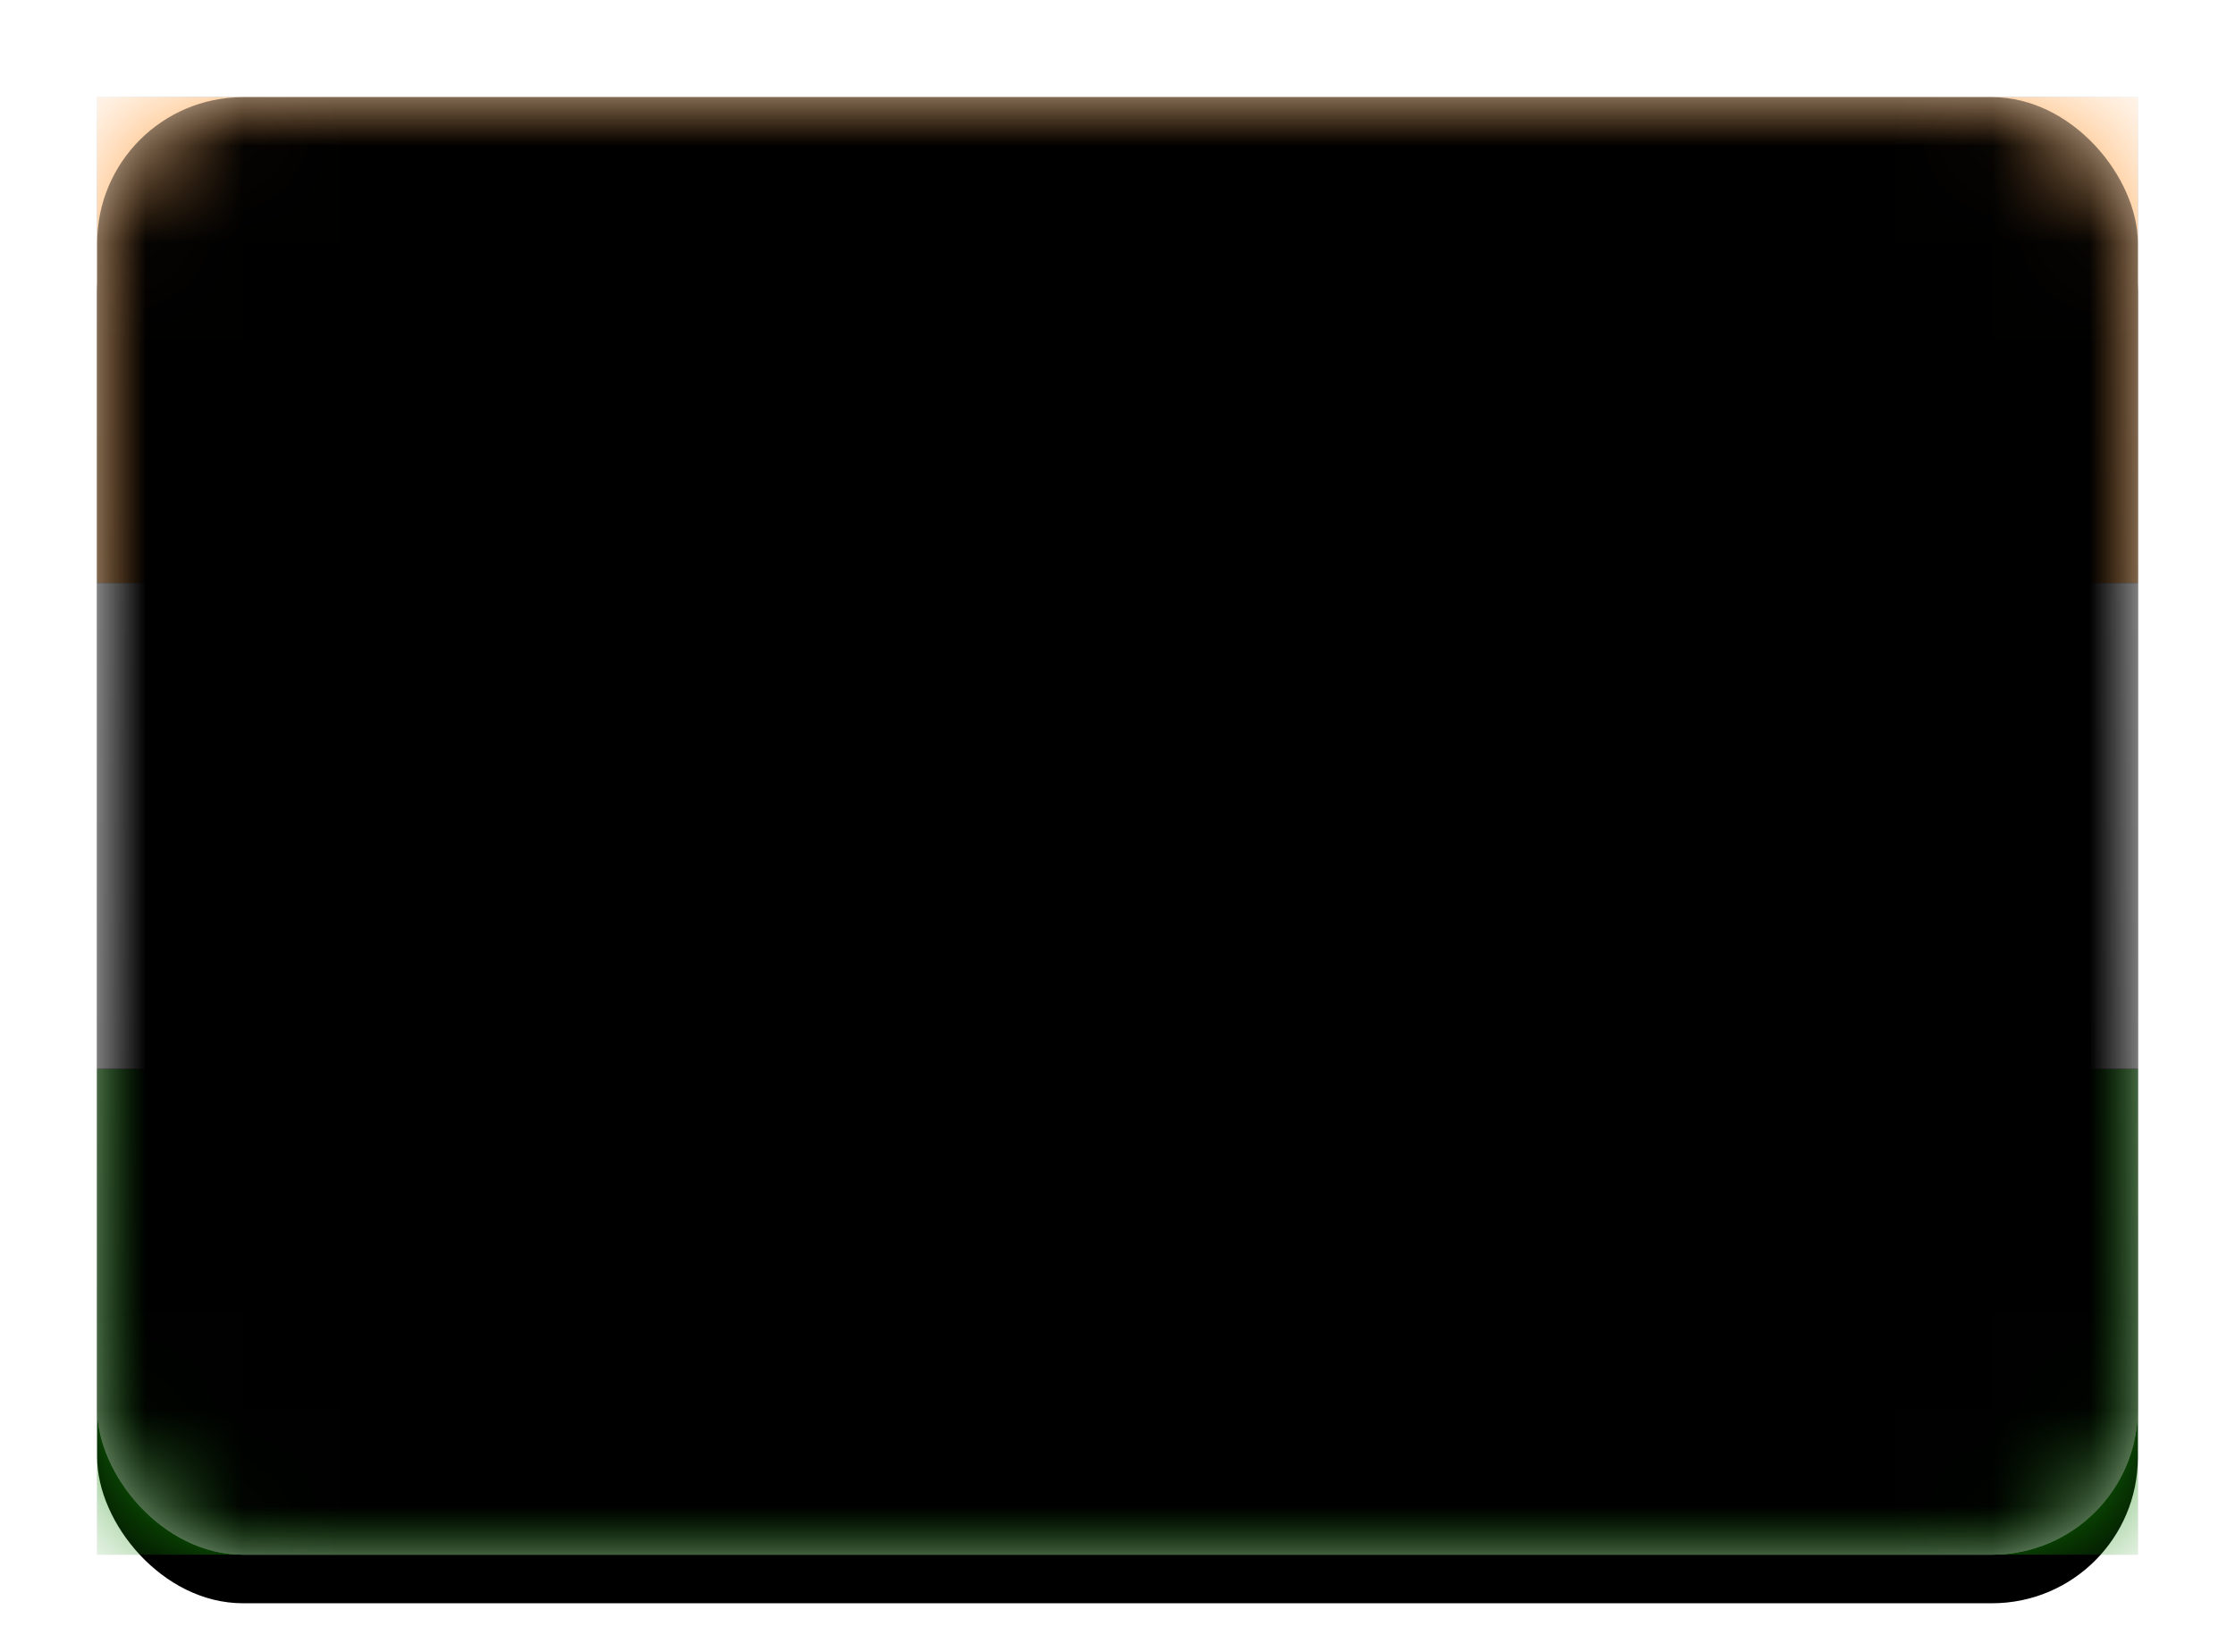 <svg xmlns="http://www.w3.org/2000/svg" xmlns:xlink="http://www.w3.org/1999/xlink" width="23" height="17" viewBox="0 0 23 17">
  <defs>
    <linearGradient id="in-c" x1="50%" x2="50%" y1="0%" y2="100%">
      <stop offset="0%" stop-color="#FFF"/>
      <stop offset="100%" stop-color="#F0F0F0"/>
    </linearGradient>
    <rect id="in-a" width="21" height="15" x="0" y="0" rx="1.5"/>
    <filter id="in-b" width="116.7%" height="123.3%" x="-8.3%" y="-8.3%" filterUnits="objectBoundingBox">
      <feOffset dy=".5" in="SourceAlpha" result="shadowOffsetOuter1"/>
      <feGaussianBlur in="shadowOffsetOuter1" result="shadowBlurOuter1" stdDeviation=".5"/>
      <feColorMatrix in="shadowBlurOuter1" values="0 0 0 0 0   0 0 0 0 0   0 0 0 0 0  0 0 0 0.16 0"/>
    </filter>
    <linearGradient id="in-g" x1="50%" x2="50%" y1="0%" y2="100%">
      <stop offset="0%" stop-color="#FFA44A"/>
      <stop offset="100%" stop-color="#FF9934"/>
    </linearGradient>
    <rect id="in-f" width="21" height="5" x="0" y="0"/>
    <filter id="in-e" width="107.1%" height="130%" x="-3.6%" y="-15%" filterUnits="objectBoundingBox">
      <feMorphology in="SourceAlpha" operator="dilate" radius=".25" result="shadowSpreadOuter1"/>
      <feOffset in="shadowSpreadOuter1" result="shadowOffsetOuter1"/>
      <feColorMatrix in="shadowOffsetOuter1" values="0 0 0 0 0   0 0 0 0 0   0 0 0 0 0  0 0 0 0.06 0"/>
    </filter>
    <linearGradient id="in-j" x1="50%" x2="50%" y1="0%" y2="100%">
      <stop offset="0%" stop-color="#1A9F0B"/>
      <stop offset="100%" stop-color="#138806"/>
    </linearGradient>
    <rect id="in-i" width="21" height="5" x="0" y="10"/>
    <filter id="in-h" width="107.1%" height="130%" x="-3.6%" y="-15%" filterUnits="objectBoundingBox">
      <feMorphology in="SourceAlpha" operator="dilate" radius=".25" result="shadowSpreadOuter1"/>
      <feOffset in="shadowSpreadOuter1" result="shadowOffsetOuter1"/>
      <feColorMatrix in="shadowOffsetOuter1" values="0 0 0 0 0   0 0 0 0 0   0 0 0 0 0  0 0 0 0.06 0"/>
    </filter>
    <linearGradient id="in-m" x1="50%" x2="50%" y1="0%" y2="100%">
      <stop offset="0%" stop-color="#FFF"/>
      <stop offset="100%" stop-color="#F0F0F0"/>
    </linearGradient>
    <rect id="in-l" width="21" height="5" x="0" y="5"/>
    <filter id="in-k" width="107.1%" height="130%" x="-3.6%" y="-15%" filterUnits="objectBoundingBox">
      <feMorphology in="SourceAlpha" operator="dilate" radius=".25" result="shadowSpreadOuter1"/>
      <feOffset in="shadowSpreadOuter1" result="shadowOffsetOuter1"/>
      <feColorMatrix in="shadowOffsetOuter1" values="0 0 0 0 0   0 0 0 0 0   0 0 0 0 0  0 0 0 0.06 0"/>
    </filter>
    <rect id="in-o" width="21" height="15" x="0" y="0" rx="1.5"/>
    <filter id="in-n" width="102.4%" height="103.3%" x="-1.2%" y="-1.7%" filterUnits="objectBoundingBox">
      <feOffset dy="-.5" in="SourceAlpha" result="shadowOffsetInner1"/>
      <feComposite in="shadowOffsetInner1" in2="SourceAlpha" k2="-1" k3="1" operator="arithmetic" result="shadowInnerInner1"/>
      <feColorMatrix in="shadowInnerInner1" result="shadowMatrixInner1" values="0 0 0 0 0   0 0 0 0 0   0 0 0 0 0  0 0 0 0.04 0"/>
      <feOffset dy=".5" in="SourceAlpha" result="shadowOffsetInner2"/>
      <feComposite in="shadowOffsetInner2" in2="SourceAlpha" k2="-1" k3="1" operator="arithmetic" result="shadowInnerInner2"/>
      <feColorMatrix in="shadowInnerInner2" result="shadowMatrixInner2" values="0 0 0 0 1   0 0 0 0 1   0 0 0 0 1  0 0 0 0.12 0"/>
      <feMerge>
        <feMergeNode in="shadowMatrixInner1"/>
        <feMergeNode in="shadowMatrixInner2"/>
      </feMerge>
    </filter>
  </defs>
  <g fill="none" fill-rule="evenodd" transform="translate(1 1)">
    <mask id="in-d" fill="#fff">
      <use xlink:href="#in-a"/>
    </mask>
    <use fill="#000" filter="url(#in-b)" xlink:href="#in-a"/>
    <use fill="url(#in-c)" xlink:href="#in-a"/>
    <g mask="url(#in-d)">
      <use fill="#000" filter="url(#in-e)" xlink:href="#in-f"/>
      <use fill="url(#in-g)" xlink:href="#in-f"/>
    </g>
    <g mask="url(#in-d)">
      <use fill="#000" filter="url(#in-h)" xlink:href="#in-i"/>
      <use fill="url(#in-j)" xlink:href="#in-i"/>
    </g>
    <g mask="url(#in-d)">
      <use fill="#000" filter="url(#in-k)" xlink:href="#in-l"/>
      <use fill="url(#in-m)" xlink:href="#in-l"/>
    </g>
    <circle cx="10.5" cy="7.5" r="1.75" fill="#181A93" fill-opacity=".15" stroke="#181A93" stroke-width=".5" mask="url(#in-d)"/>
    <circle cx="10.5" cy="7.5" r="1" fill="#181A93" mask="url(#in-d)"/>
    <g fill="#000" mask="url(#in-d)">
      <use filter="url(#in-n)" xlink:href="#in-o"/>
    </g>
  </g>
</svg>
